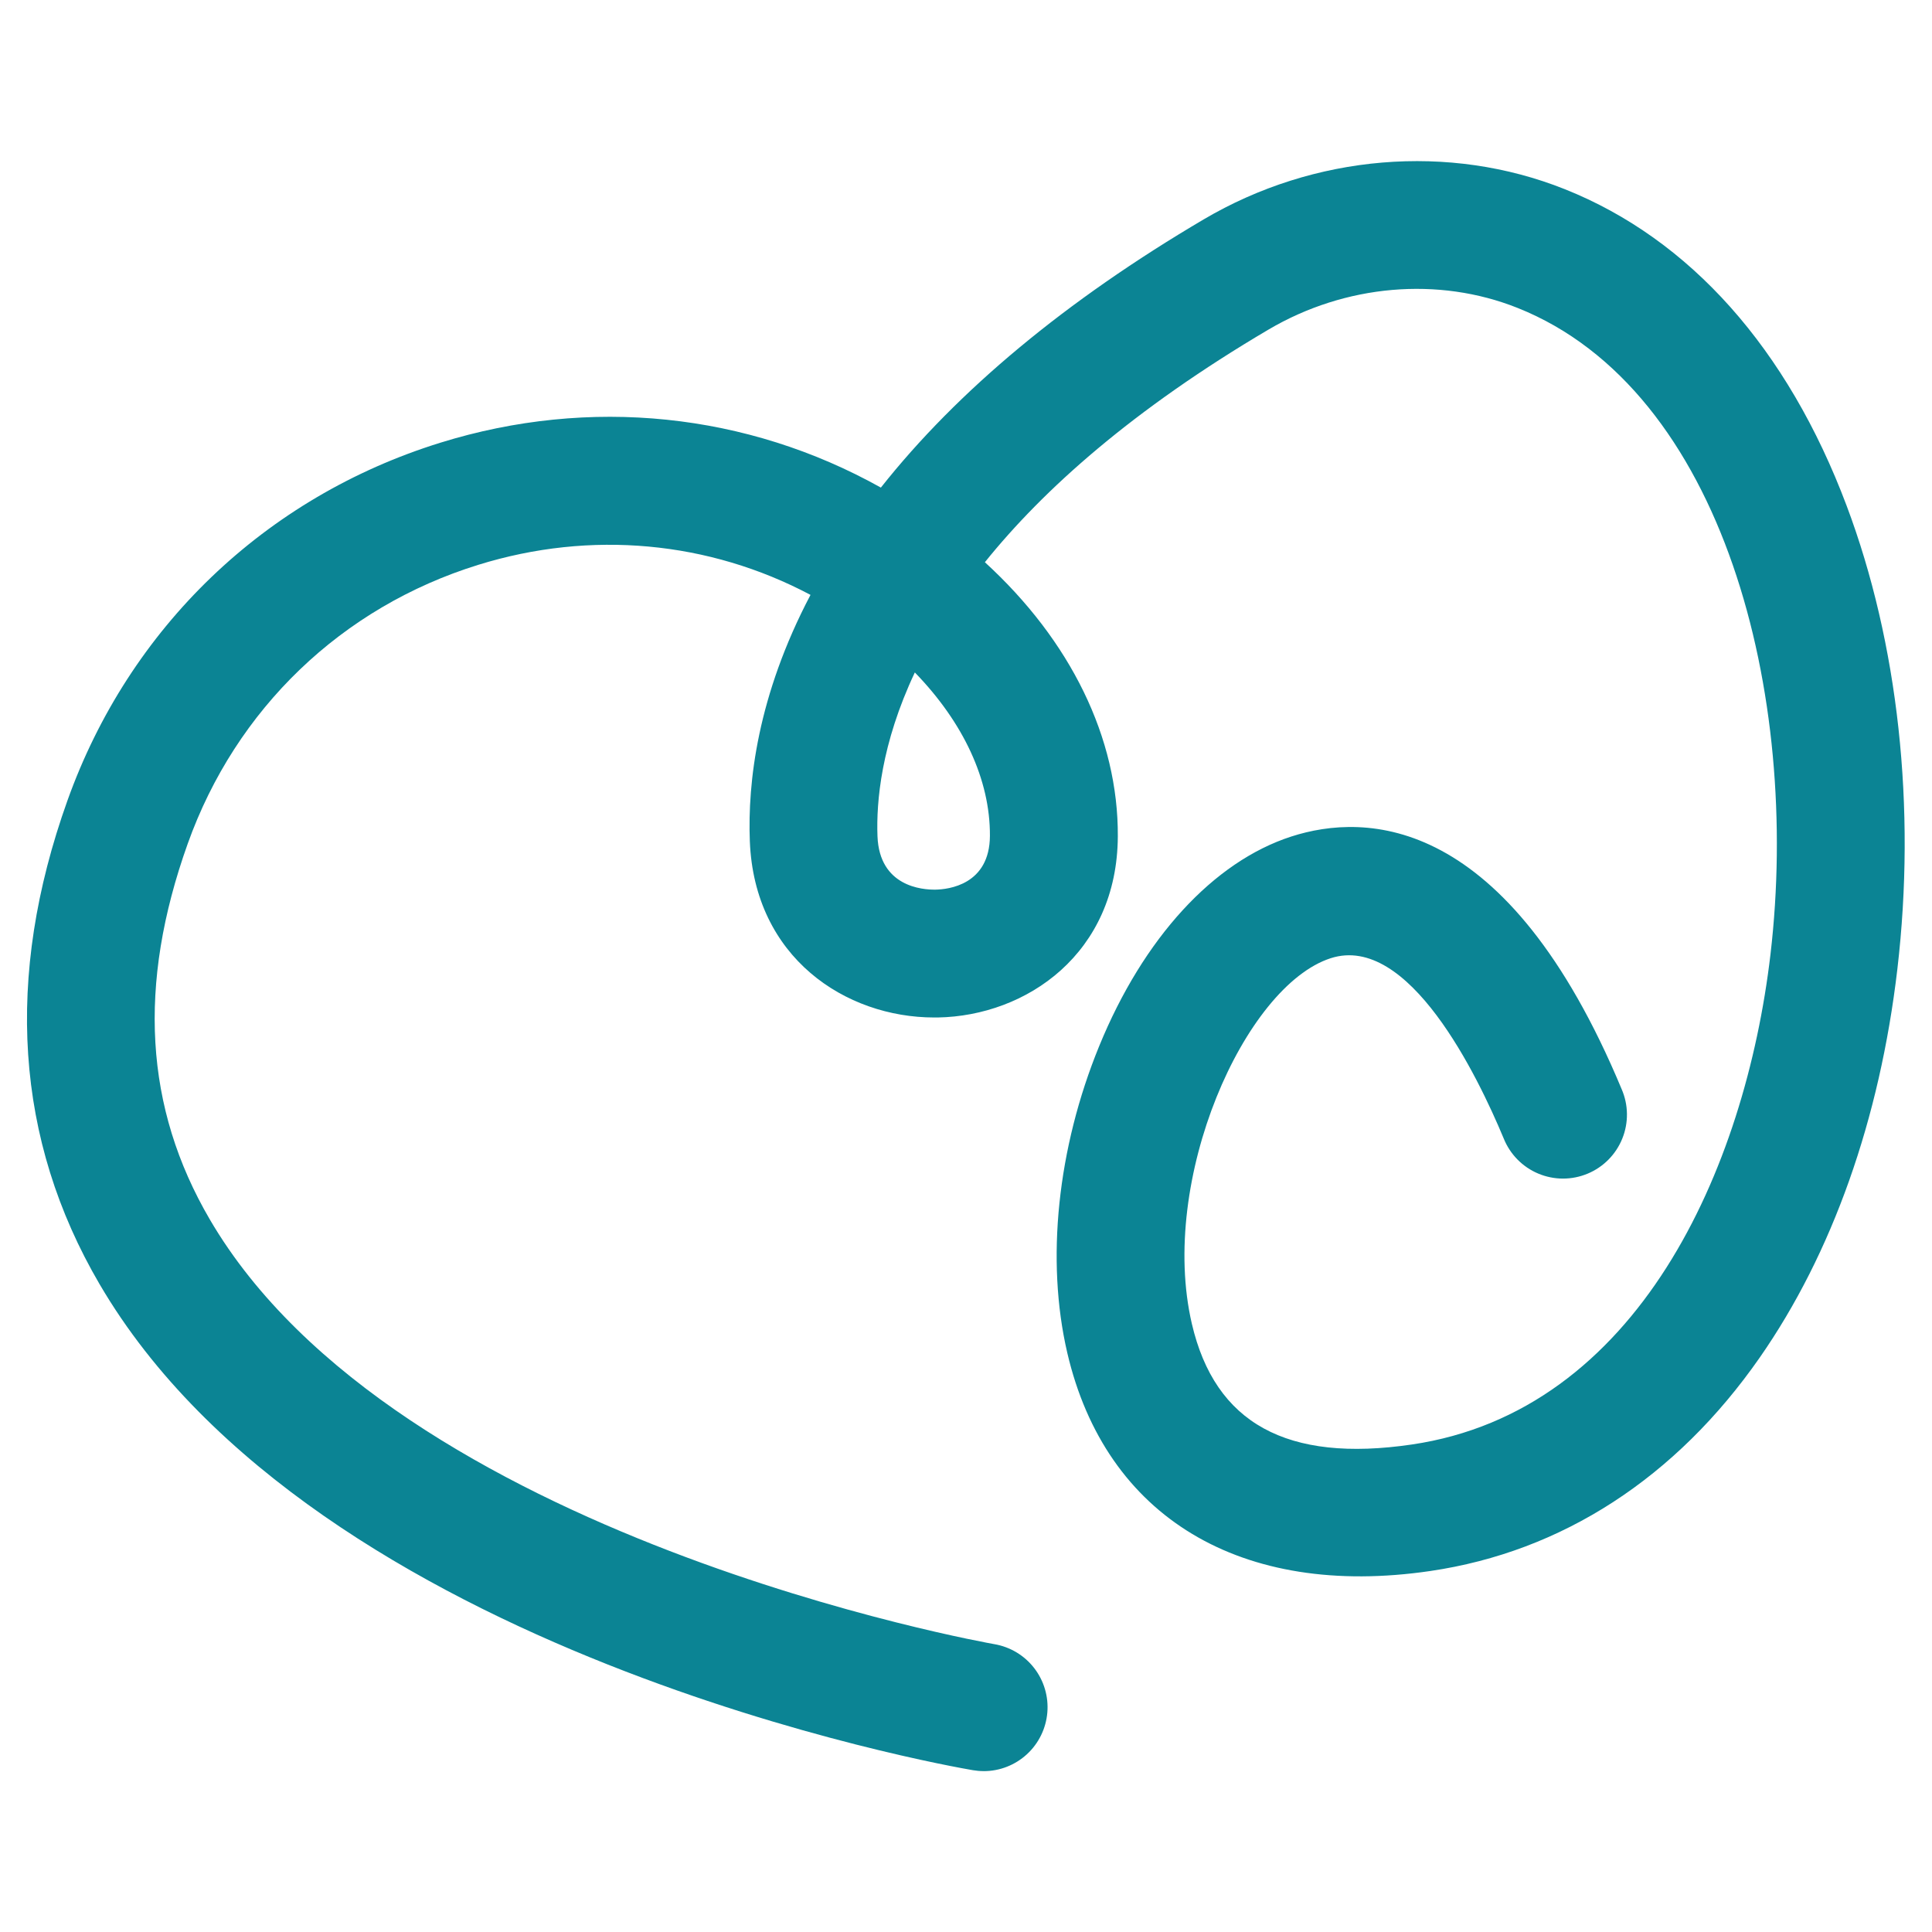 <svg xmlns="http://www.w3.org/2000/svg" xmlns:xlink="http://www.w3.org/1999/xlink" width="1080" zoomAndPan="magnify" viewBox="0 0 810 810" height="1080" preserveAspectRatio="xMidYMid meet" version="1.0"><defs><clipPath id="3797fad7cb"><path d="M 11.18 67.547 L 798.68 67.547 L 798.68 742.547 L 11.18 742.547 Z M 11.18 67.547 " clip-rule="nonzero"/></clipPath></defs><g clip-path="url(#3797fad7cb)"><path fill="#0b8494" d="M 412.426 742.547 C 410.906 742.547 409.398 742.418 407.898 742.164 C 396.703 740.254 132.645 693.746 41.754 538.402 C 6.352 477.891 1.801 409.703 28.25 335.707 C 54.164 263.125 111.152 208.418 184.59 185.617 C 247.344 166.133 313.246 173.094 369.312 204.426 C 401.469 163.781 446.859 126.047 504.605 92.004 C 550.918 64.688 607.551 59.949 656.094 79.332 C 708.582 100.285 749.43 146.16 774.195 211.992 C 795.863 269.574 803.418 338.594 795.473 406.344 C 788.109 469.277 768.141 525.586 737.785 569.152 C 702.668 619.582 654.922 650.531 599.691 658.648 C 520.426 670.297 463.512 636.113 447.461 567.172 C 438.418 528.348 443.293 481.484 460.828 438.609 C 479.367 393.281 508.746 361.254 541.43 350.699 C 572.465 340.688 631.738 341.121 679.891 456.645 C 680.242 457.457 680.555 458.285 680.824 459.129 C 681.094 459.973 681.324 460.828 681.508 461.695 C 681.695 462.562 681.836 463.434 681.938 464.316 C 682.035 465.195 682.09 466.078 682.102 466.965 C 682.113 467.852 682.082 468.734 682.008 469.617 C 681.93 470.5 681.809 471.379 681.648 472.25 C 681.484 473.121 681.277 473.98 681.031 474.832 C 680.781 475.684 680.492 476.52 680.16 477.34 C 679.832 478.164 679.461 478.965 679.047 479.75 C 678.637 480.535 678.188 481.301 677.703 482.039 C 677.215 482.781 676.695 483.496 676.137 484.184 C 675.578 484.875 674.988 485.531 674.367 486.164 C 673.742 486.793 673.09 487.391 672.41 487.957 C 671.727 488.523 671.02 489.055 670.285 489.547 C 669.551 490.043 668.793 490.5 668.012 490.922 C 667.234 491.34 666.434 491.723 665.617 492.062 C 664.797 492.402 663.965 492.703 663.117 492.961 C 662.27 493.219 661.414 493.438 660.543 493.609 C 659.676 493.781 658.801 493.914 657.918 494 C 657.035 494.086 656.152 494.129 655.266 494.129 C 654.383 494.125 653.496 494.082 652.617 493.992 C 651.734 493.902 650.859 493.77 649.992 493.594 C 649.125 493.418 648.266 493.199 647.418 492.941 C 646.574 492.68 645.742 492.379 644.926 492.035 C 644.105 491.691 643.309 491.309 642.531 490.887 C 641.75 490.465 640.996 490.004 640.262 489.508 C 639.531 489.008 638.824 488.477 638.141 487.91 C 637.461 487.344 636.812 486.742 636.191 486.109 C 635.57 485.477 634.98 484.816 634.426 484.125 C 633.871 483.438 633.352 482.719 632.867 481.977 C 632.383 481.234 631.934 480.473 631.527 479.688 C 631.117 478.898 630.75 478.094 630.418 477.273 C 619.496 451.055 590.582 391.203 557.914 401.73 C 521.824 413.371 485.621 494.605 499.695 555.016 C 509.414 596.766 539.59 613.32 591.93 605.613 C 686.637 591.691 731.695 490.312 742.285 400.074 C 755.02 291.535 722.695 163.59 636.266 129.105 C 603.023 115.844 563.98 119.227 531.832 138.172 C 474.902 171.738 437.438 205.215 412.914 235.715 C 448.809 268.535 468.887 309.383 468.652 350.641 C 468.414 399.66 430.473 425.953 393.109 426.586 L 391.703 426.586 C 354.465 426.586 316.266 401.43 314.371 352.68 C 313.422 328.148 317.523 291.754 339.809 249.41 C 297.27 226.844 247.75 222.152 200.488 236.82 C 143.273 254.566 98.891 297.176 78.699 353.734 C 57.566 412.906 60.594 464.43 87.961 511.25 C 166.133 644.992 414.41 688.883 416.906 689.324 C 417.723 689.465 418.535 689.645 419.336 689.859 C 420.137 690.074 420.926 690.324 421.703 690.613 C 422.484 690.902 423.246 691.227 423.996 691.586 C 424.742 691.945 425.473 692.34 426.184 692.766 C 426.895 693.191 427.586 693.652 428.254 694.145 C 428.922 694.637 429.566 695.156 430.188 695.707 C 430.809 696.258 431.402 696.836 431.969 697.445 C 432.535 698.051 433.074 698.684 433.582 699.34 C 434.09 699.996 434.566 700.672 435.012 701.375 C 435.457 702.074 435.867 702.793 436.246 703.535 C 436.625 704.273 436.969 705.027 437.277 705.797 C 437.586 706.57 437.855 707.352 438.09 708.148 C 438.328 708.945 438.523 709.75 438.684 710.566 C 438.848 711.379 438.969 712.199 439.055 713.023 C 439.137 713.852 439.184 714.68 439.191 715.508 C 439.199 716.34 439.168 717.168 439.098 717.996 C 439.027 718.824 438.922 719.645 438.773 720.461 C 438.629 721.281 438.445 722.09 438.223 722.887 C 438.004 723.688 437.746 724.477 437.453 725.254 C 437.156 726.031 436.828 726.789 436.465 727.535 C 436.098 728.281 435.699 729.008 435.266 729.719 C 434.836 730.426 434.371 731.113 433.875 731.777 C 433.379 732.445 432.852 733.086 432.297 733.703 C 431.742 734.32 431.156 734.91 430.547 735.473 C 429.938 736.031 429.301 736.566 428.641 737.07 C 427.98 737.574 427.301 738.043 426.598 738.484 C 425.895 738.926 425.172 739.332 424.43 739.703 C 423.688 740.078 422.93 740.414 422.156 740.719 C 421.383 741.02 420.598 741.285 419.801 741.516 C 419.004 741.746 418.195 741.938 417.383 742.09 C 416.566 742.246 415.746 742.363 414.918 742.441 C 414.094 742.52 413.266 742.559 412.434 742.559 Z M 383.551 281.926 C 369.41 311.926 367.348 336.191 367.891 350.617 C 368.711 371.738 386.688 373.066 392.195 372.984 C 397.535 372.895 414.953 370.996 415.027 350.383 C 415.137 326.926 403.914 302.914 383.551 281.926 Z M 383.551 281.926 " fill-opacity="1" fill-rule="nonzero"/></g></svg>